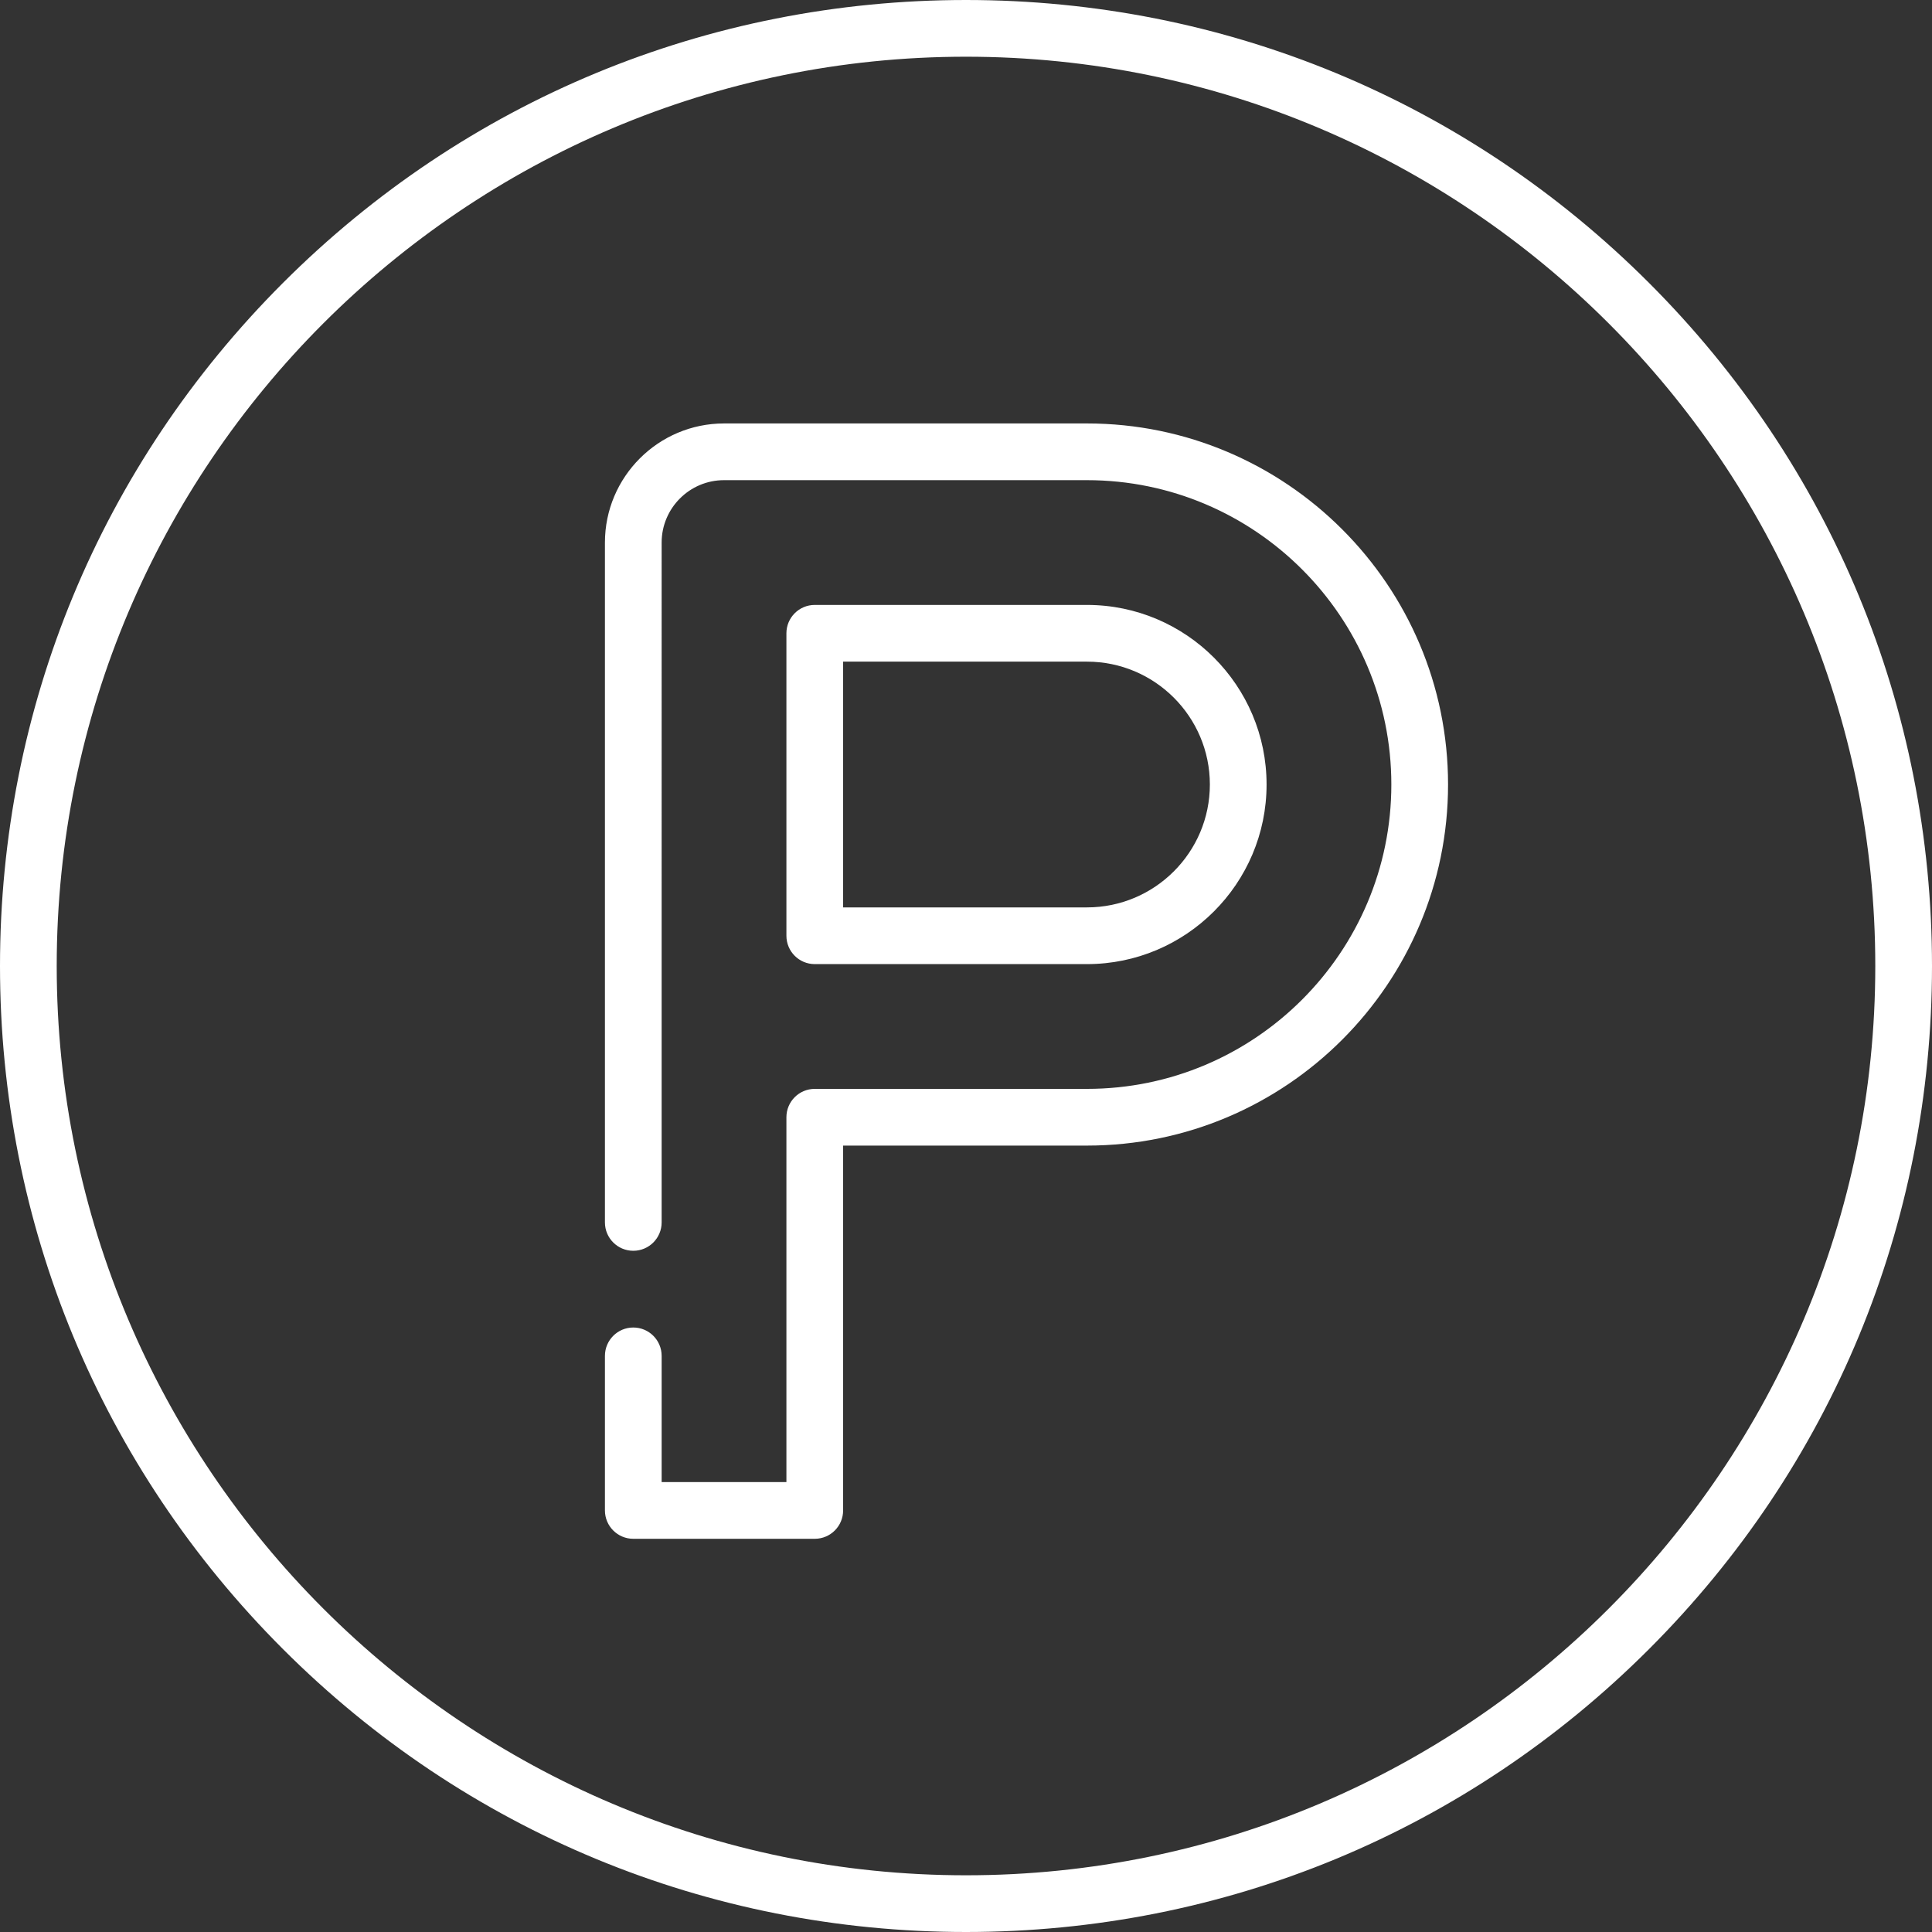 <?xml version="1.0" encoding="iso-8859-1"?>
<!-- Generator: Adobe Illustrator 21.0.0, SVG Export Plug-In . SVG Version: 6.00 Build 0)  -->
<svg xmlns="http://www.w3.org/2000/svg" xmlns:xlink="http://www.w3.org/1999/xlink" version="1.1" id="Capa_1" x="0px" y="0px" viewBox="0 0 511 511" style="enable-background:new 0 0 511 511; fill:#fff;" xml:space="preserve" width="512" height="512">
<rect x="0" y="0" width="511" height="511" fill="#333333" stroke="none"/>
<g>
	<g>
		<path d="M436.166,74.834C387.908,26.576,323.747,0,255.5,0S123.092,26.576,74.834,74.834S0,187.253,0,255.5    s26.576,132.408,74.834,180.666S187.253,511,255.5,511s132.408-26.576,180.666-74.834S511,323.747,511,255.5    S484.424,123.092,436.166,74.834z M255.5,496C122.888,496,15,388.112,15,255.5S122.888,15,255.5,15S496,122.888,496,255.5    S388.112,496,255.5,496z"/>
		<path d="M215.5,255h72c26.191,0,47.5-21.309,47.5-47.5S313.691,160,287.5,160h-72c-4.143,0-7.5,3.357-7.5,7.5v80    C208,251.643,211.357,255,215.5,255z M223,175h64.5c17.921,0,32.5,14.579,32.5,32.5S305.421,240,287.5,240H223V175z"/>
		<path d="M287.5,112h-96c-17.369,0-31.5,14.131-31.5,31.5v179.823c0,4.143,3.357,7.5,7.5,7.5s7.5-3.357,7.5-7.5V143.5    c0-9.098,7.402-16.5,16.5-16.5h96c44.388,0,80.5,36.112,80.5,80.5S331.888,288,287.5,288h-72c-4.143,0-7.5,3.357-7.5,7.5V392h-33    v-33.383c0-4.143-3.357-7.5-7.5-7.5s-7.5,3.357-7.5,7.5V399.5c0,4.143,3.357,7.5,7.5,7.5h48c4.143,0,7.5-3.357,7.5-7.5V303h64.5    c52.659,0,95.5-42.841,95.5-95.5S340.159,112,287.5,112z"/>
	</g>
</g>















</svg>
